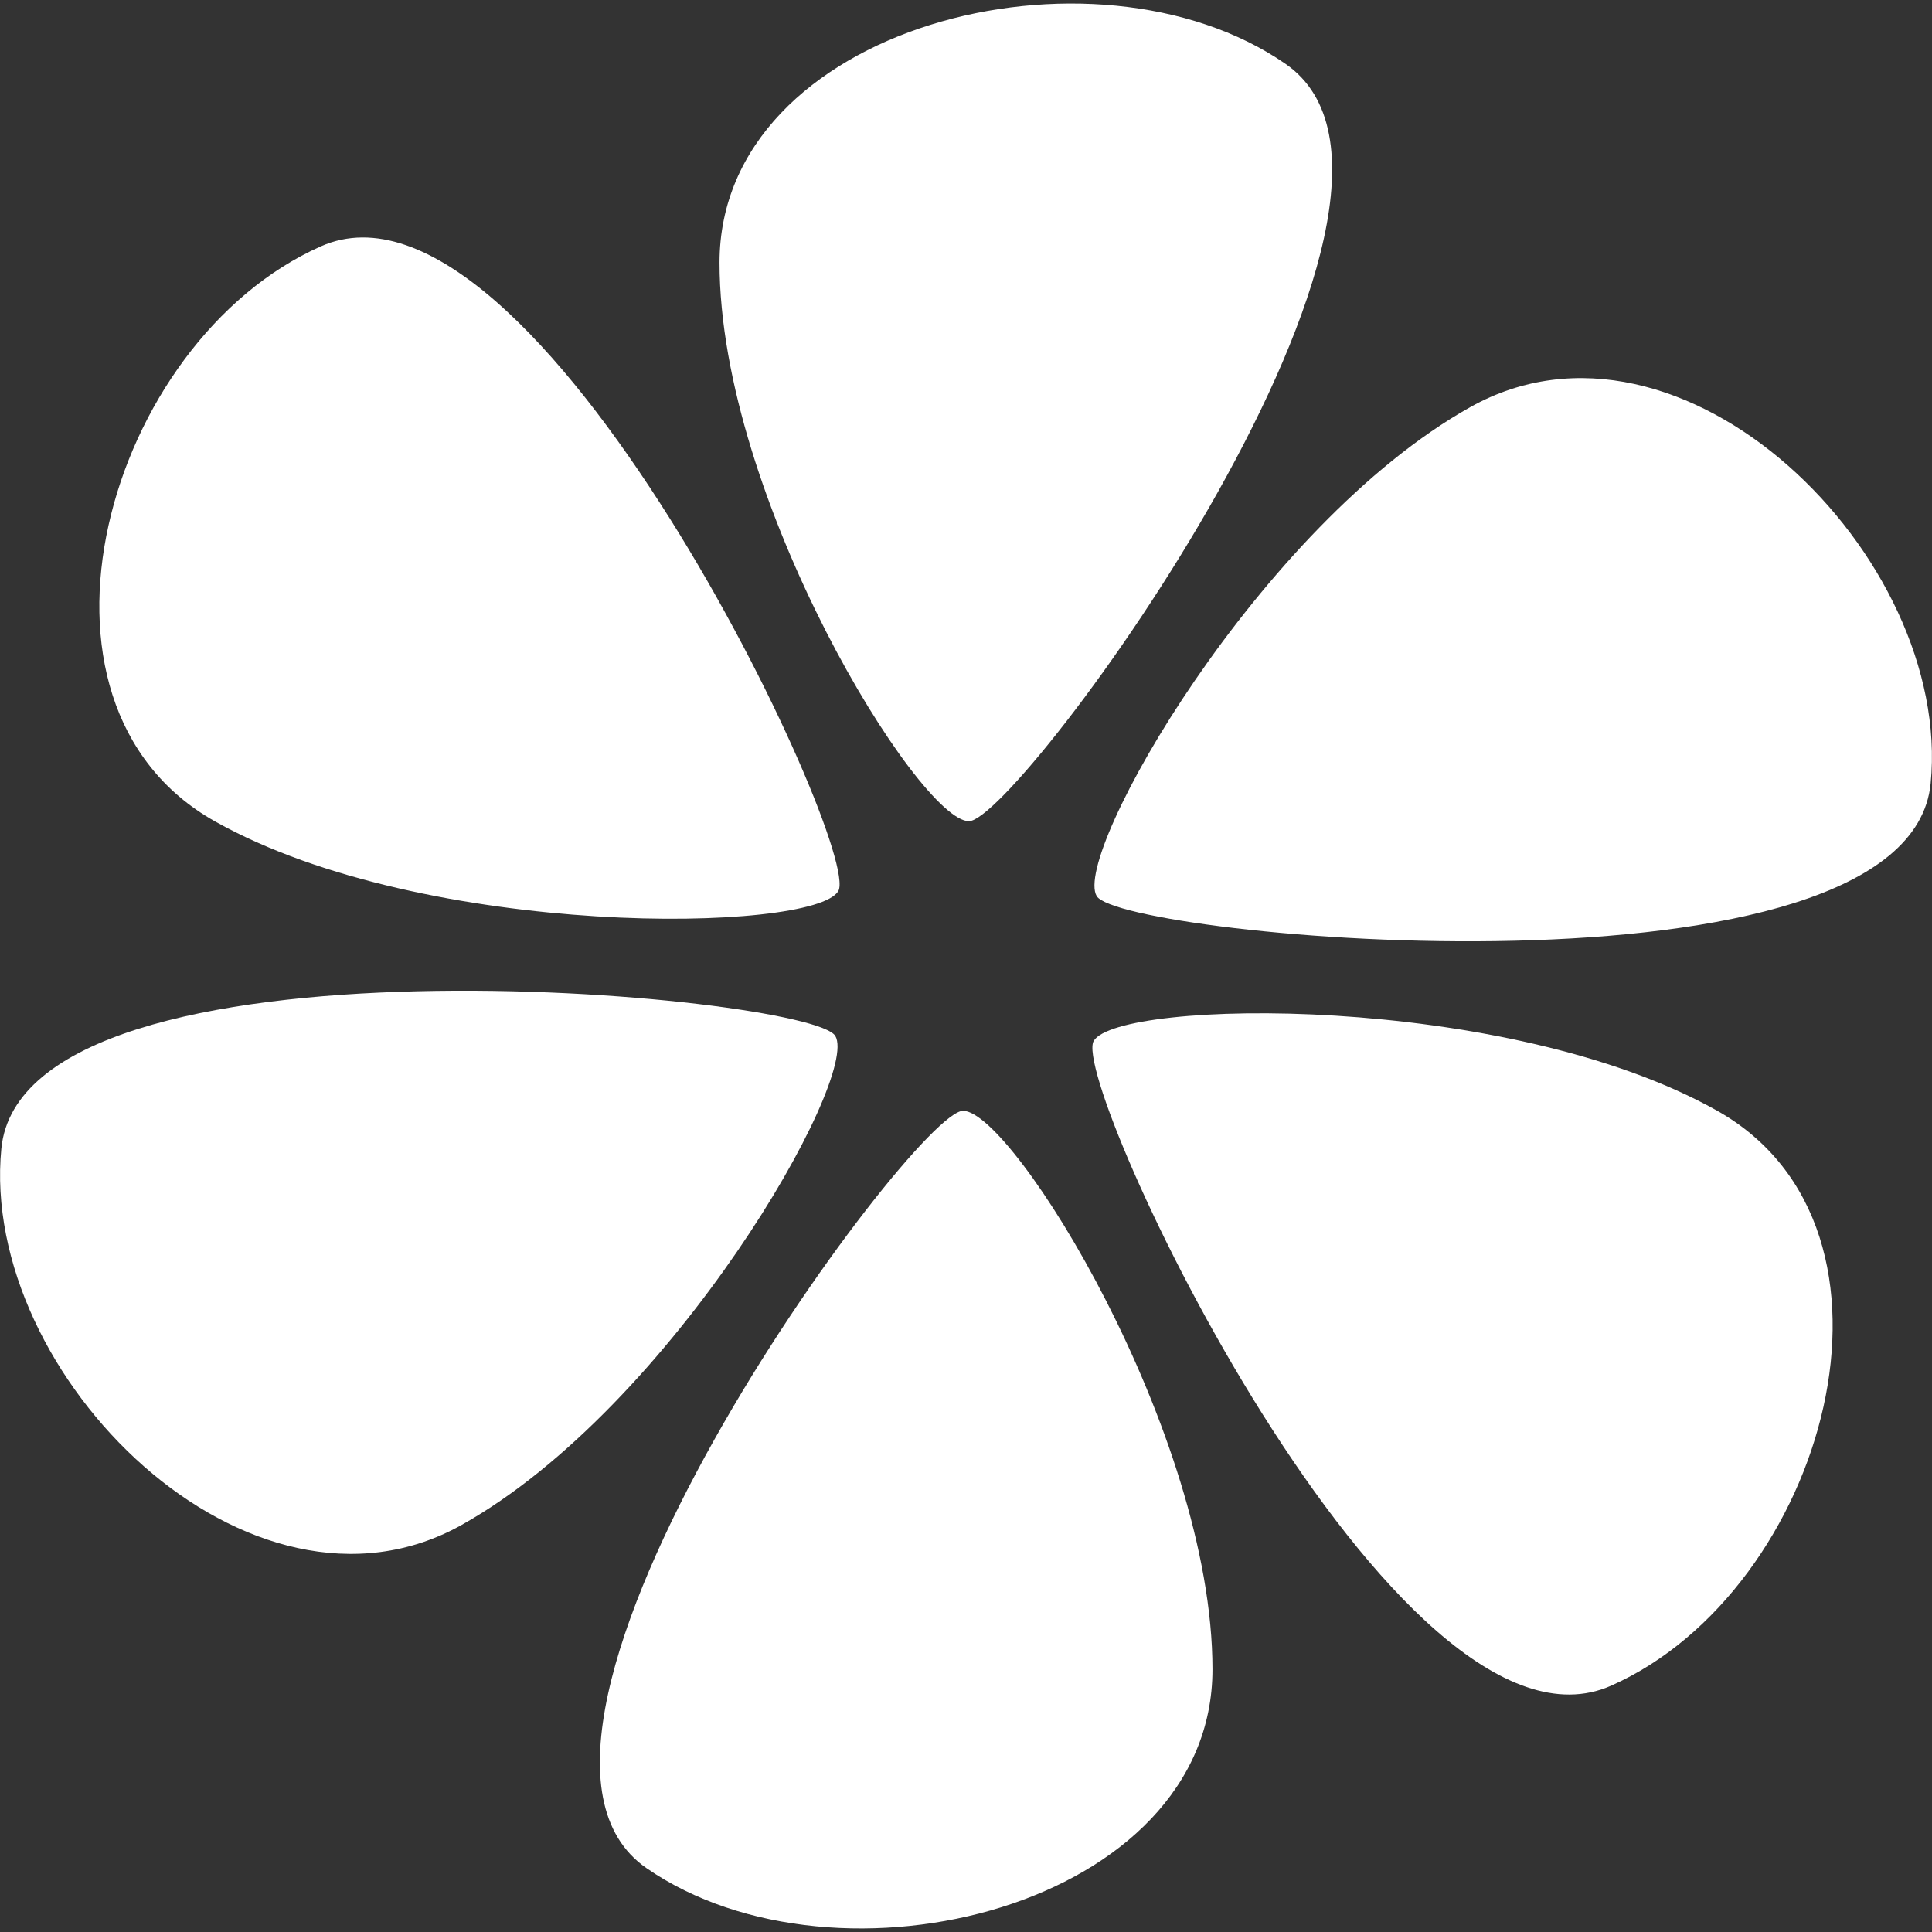 <svg width="80" height="80" viewBox="0 0 80 80" fill="none" xmlns="http://www.w3.org/2000/svg">
<rect x="0" y="0" width="80" height="80" fill="#333333" stroke="none"/>
<g clip-path="url(#clip0_1316_21710)">
<path d="M34.711 36.9C33.683 38.628 17.656 38.918 8.913 34.018C0.169 29.118 4.417 14.135 13.286 10.201C22.154 6.267 35.738 35.173 34.711 36.9Z" fill="white"/>
<path d="M34.589 42.897C35.617 44.624 27.862 58.242 19.119 63.142C10.375 68.042 -0.868 56.98 0.056 47.558C0.981 38.135 33.562 41.169 34.589 42.897Z" fill="white"/>
<path d="M39.879 45.996C41.934 45.996 50.206 59.324 50.206 69.124C50.206 78.924 34.715 82.845 26.771 77.357C18.826 71.869 37.824 45.996 39.879 45.996Z" fill="white"/>
<path d="M45.289 43.101C46.316 41.373 62.344 41.083 71.087 45.983C79.83 50.883 75.583 65.866 66.714 69.8C57.845 73.734 44.261 44.828 45.289 43.101Z" fill="white"/>
<path d="M45.411 37.104C44.383 35.376 52.138 21.758 60.881 16.858C69.625 11.958 80.868 23.02 79.944 32.442C79.019 41.865 46.438 38.831 45.411 37.104Z" fill="white"/>
<path d="M40.121 34.004C38.066 34.004 29.794 20.676 29.794 10.876C29.794 1.075 45.285 -2.845 53.229 2.643C61.174 8.132 42.176 34.004 40.121 34.004Z" fill="white"/>
</g>
<defs>
<clipPath id="clip0_1316_21710">
<rect width="80" height="80" fill="white"/>
</clipPath>
</defs>
</svg>

